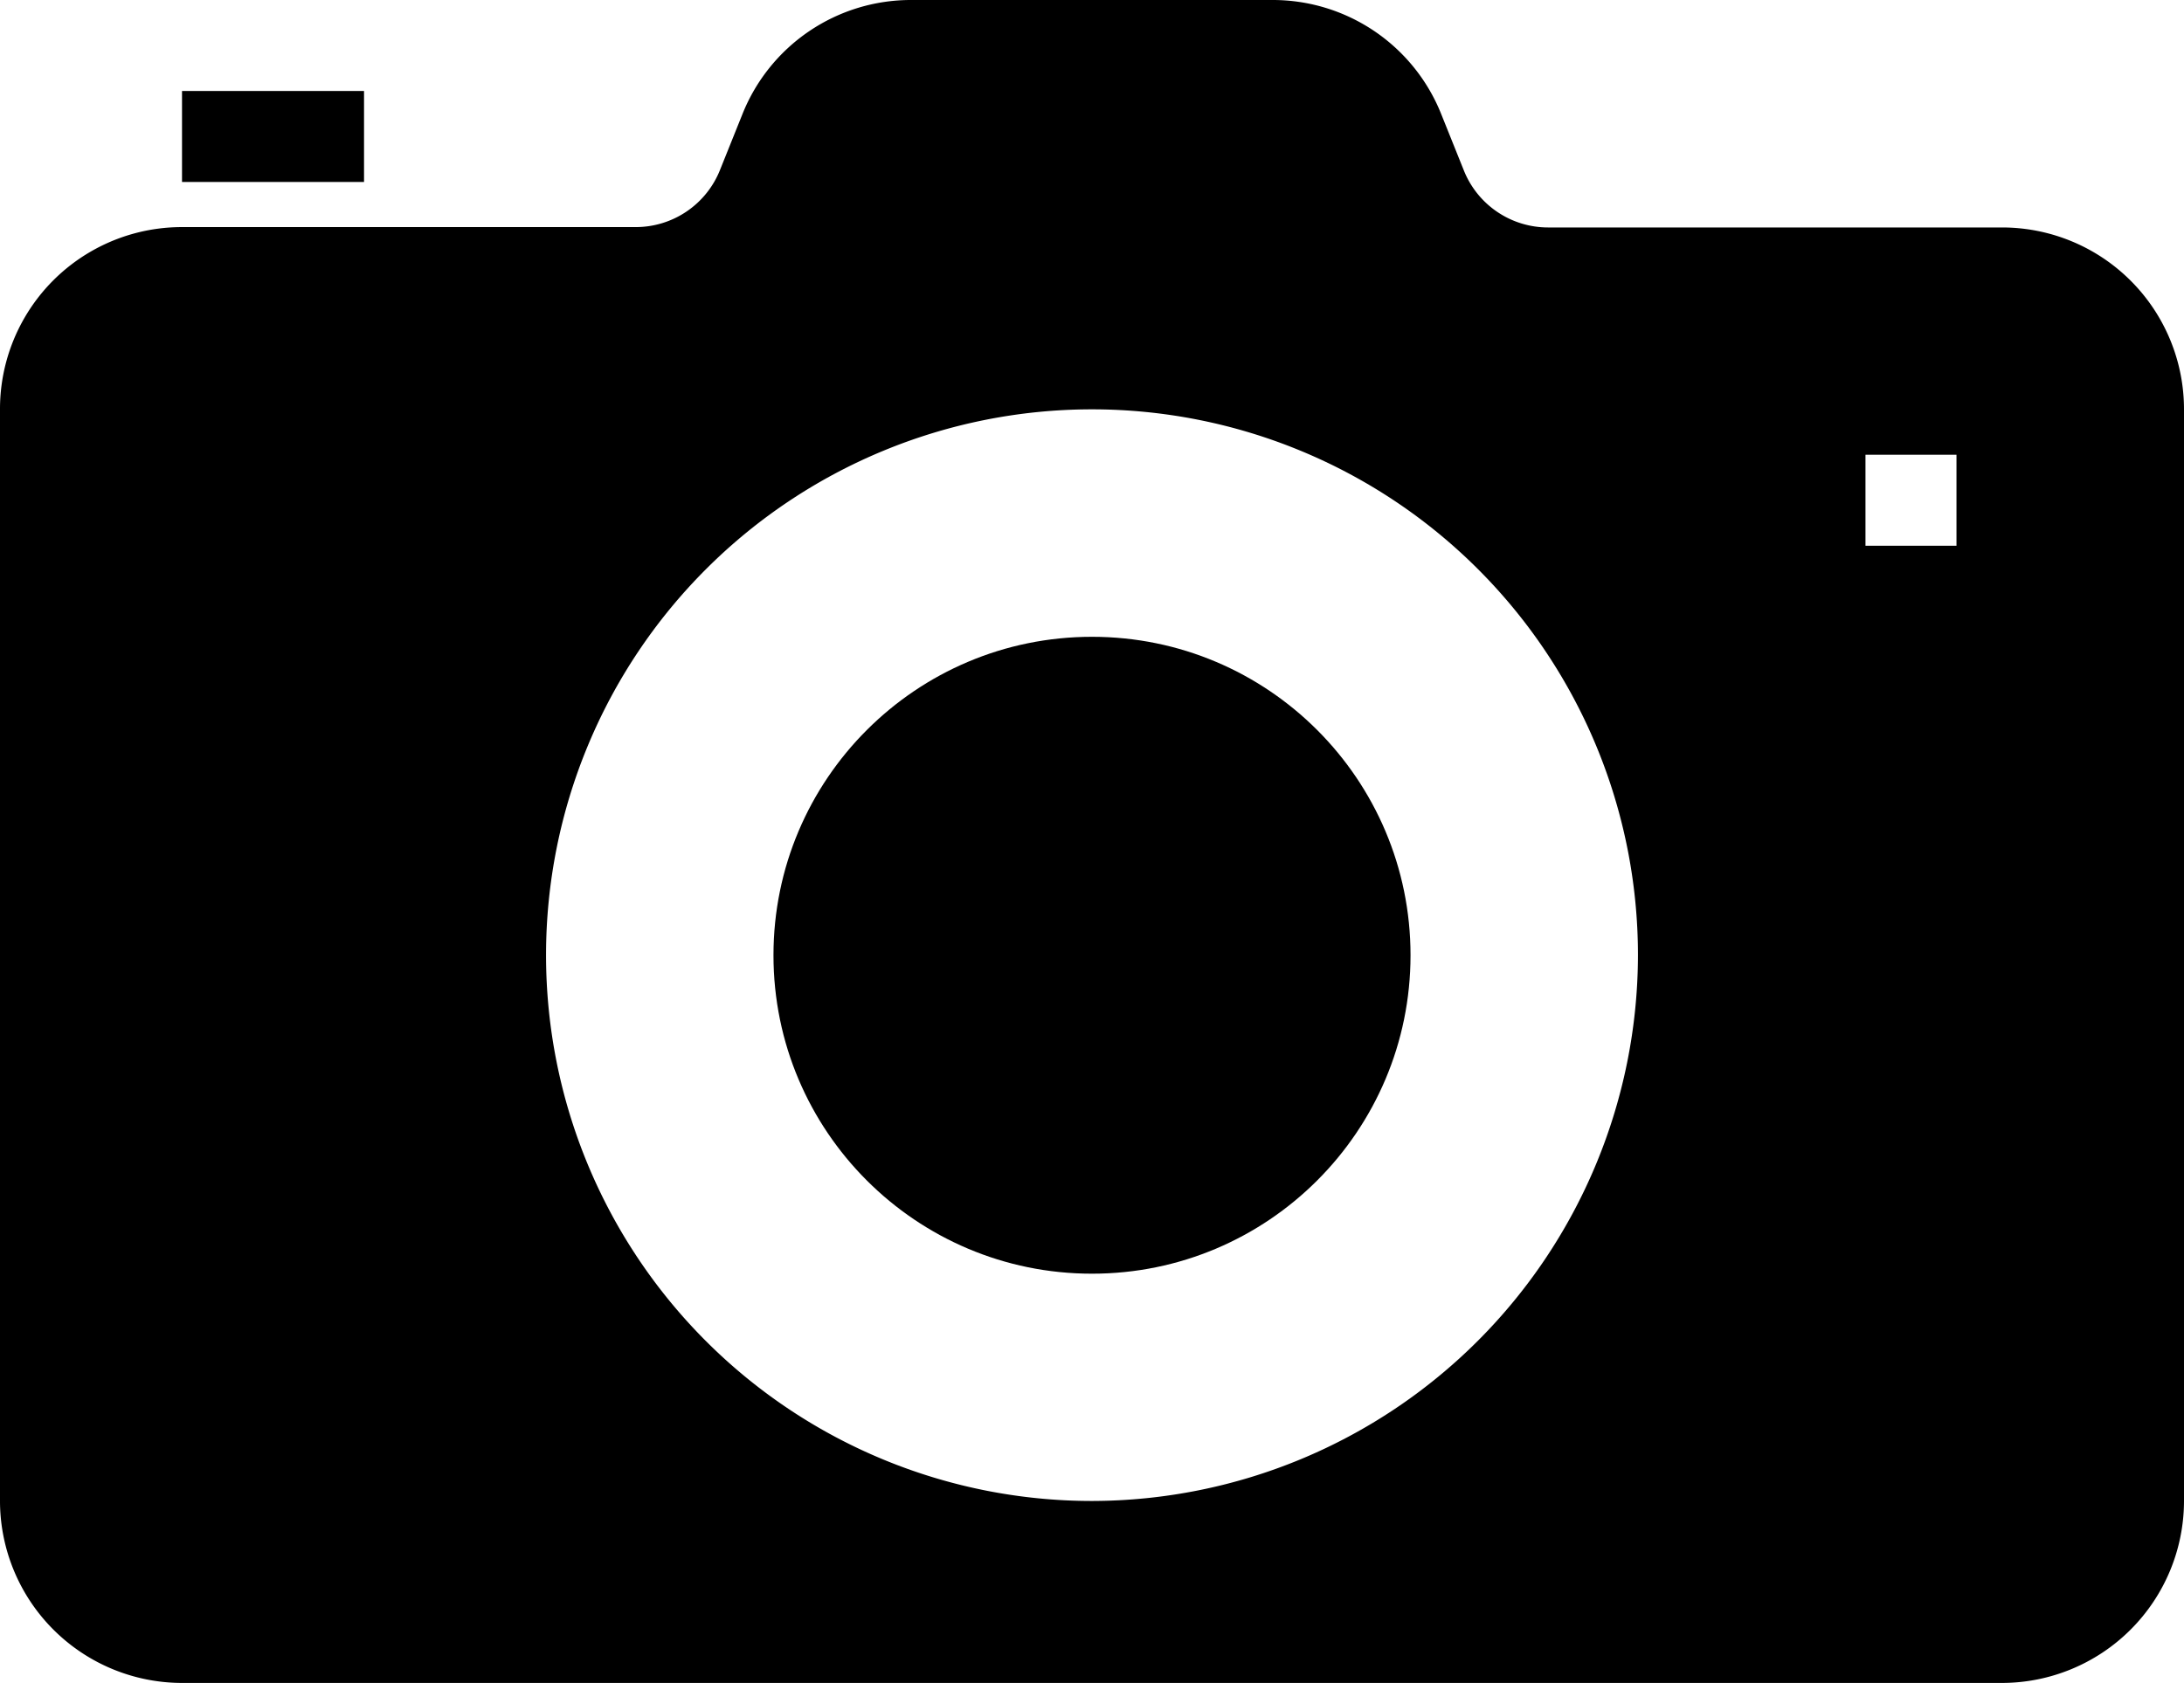 <svg xmlns="http://www.w3.org/2000/svg" width="23.566" height="18.165" viewBox="0 0 23.566 18.165"><g transform="translate(0)"><ellipse cx="3.437" cy="3.437" rx="3.437" ry="3.437" transform="translate(8.346 6.873)"/><rect width="1.964" height="0.982" transform="translate(1.964 0.982)"/><path d="M23.6,9.955H18.707a.979.979,0,0,1-.913-.619l-.241-.6A1.957,1.957,0,0,0,15.732,7.5h-3.9a1.957,1.957,0,0,0-1.821,1.232l-.241.6a.979.979,0,0,1-.913.619H3.964A1.963,1.963,0,0,0,2,11.919V23.7a1.966,1.966,0,0,0,1.964,1.964H23.6A1.966,1.966,0,0,0,25.566,23.7V11.919A1.963,1.963,0,0,0,23.6,9.955ZM13.783,23.7a5.891,5.891,0,1,1,5.891-5.891A5.9,5.9,0,0,1,13.783,23.7Zm9.328-10.31h-.982v-.982h.982Z" transform="translate(-2 -7.5)"/></g></svg>